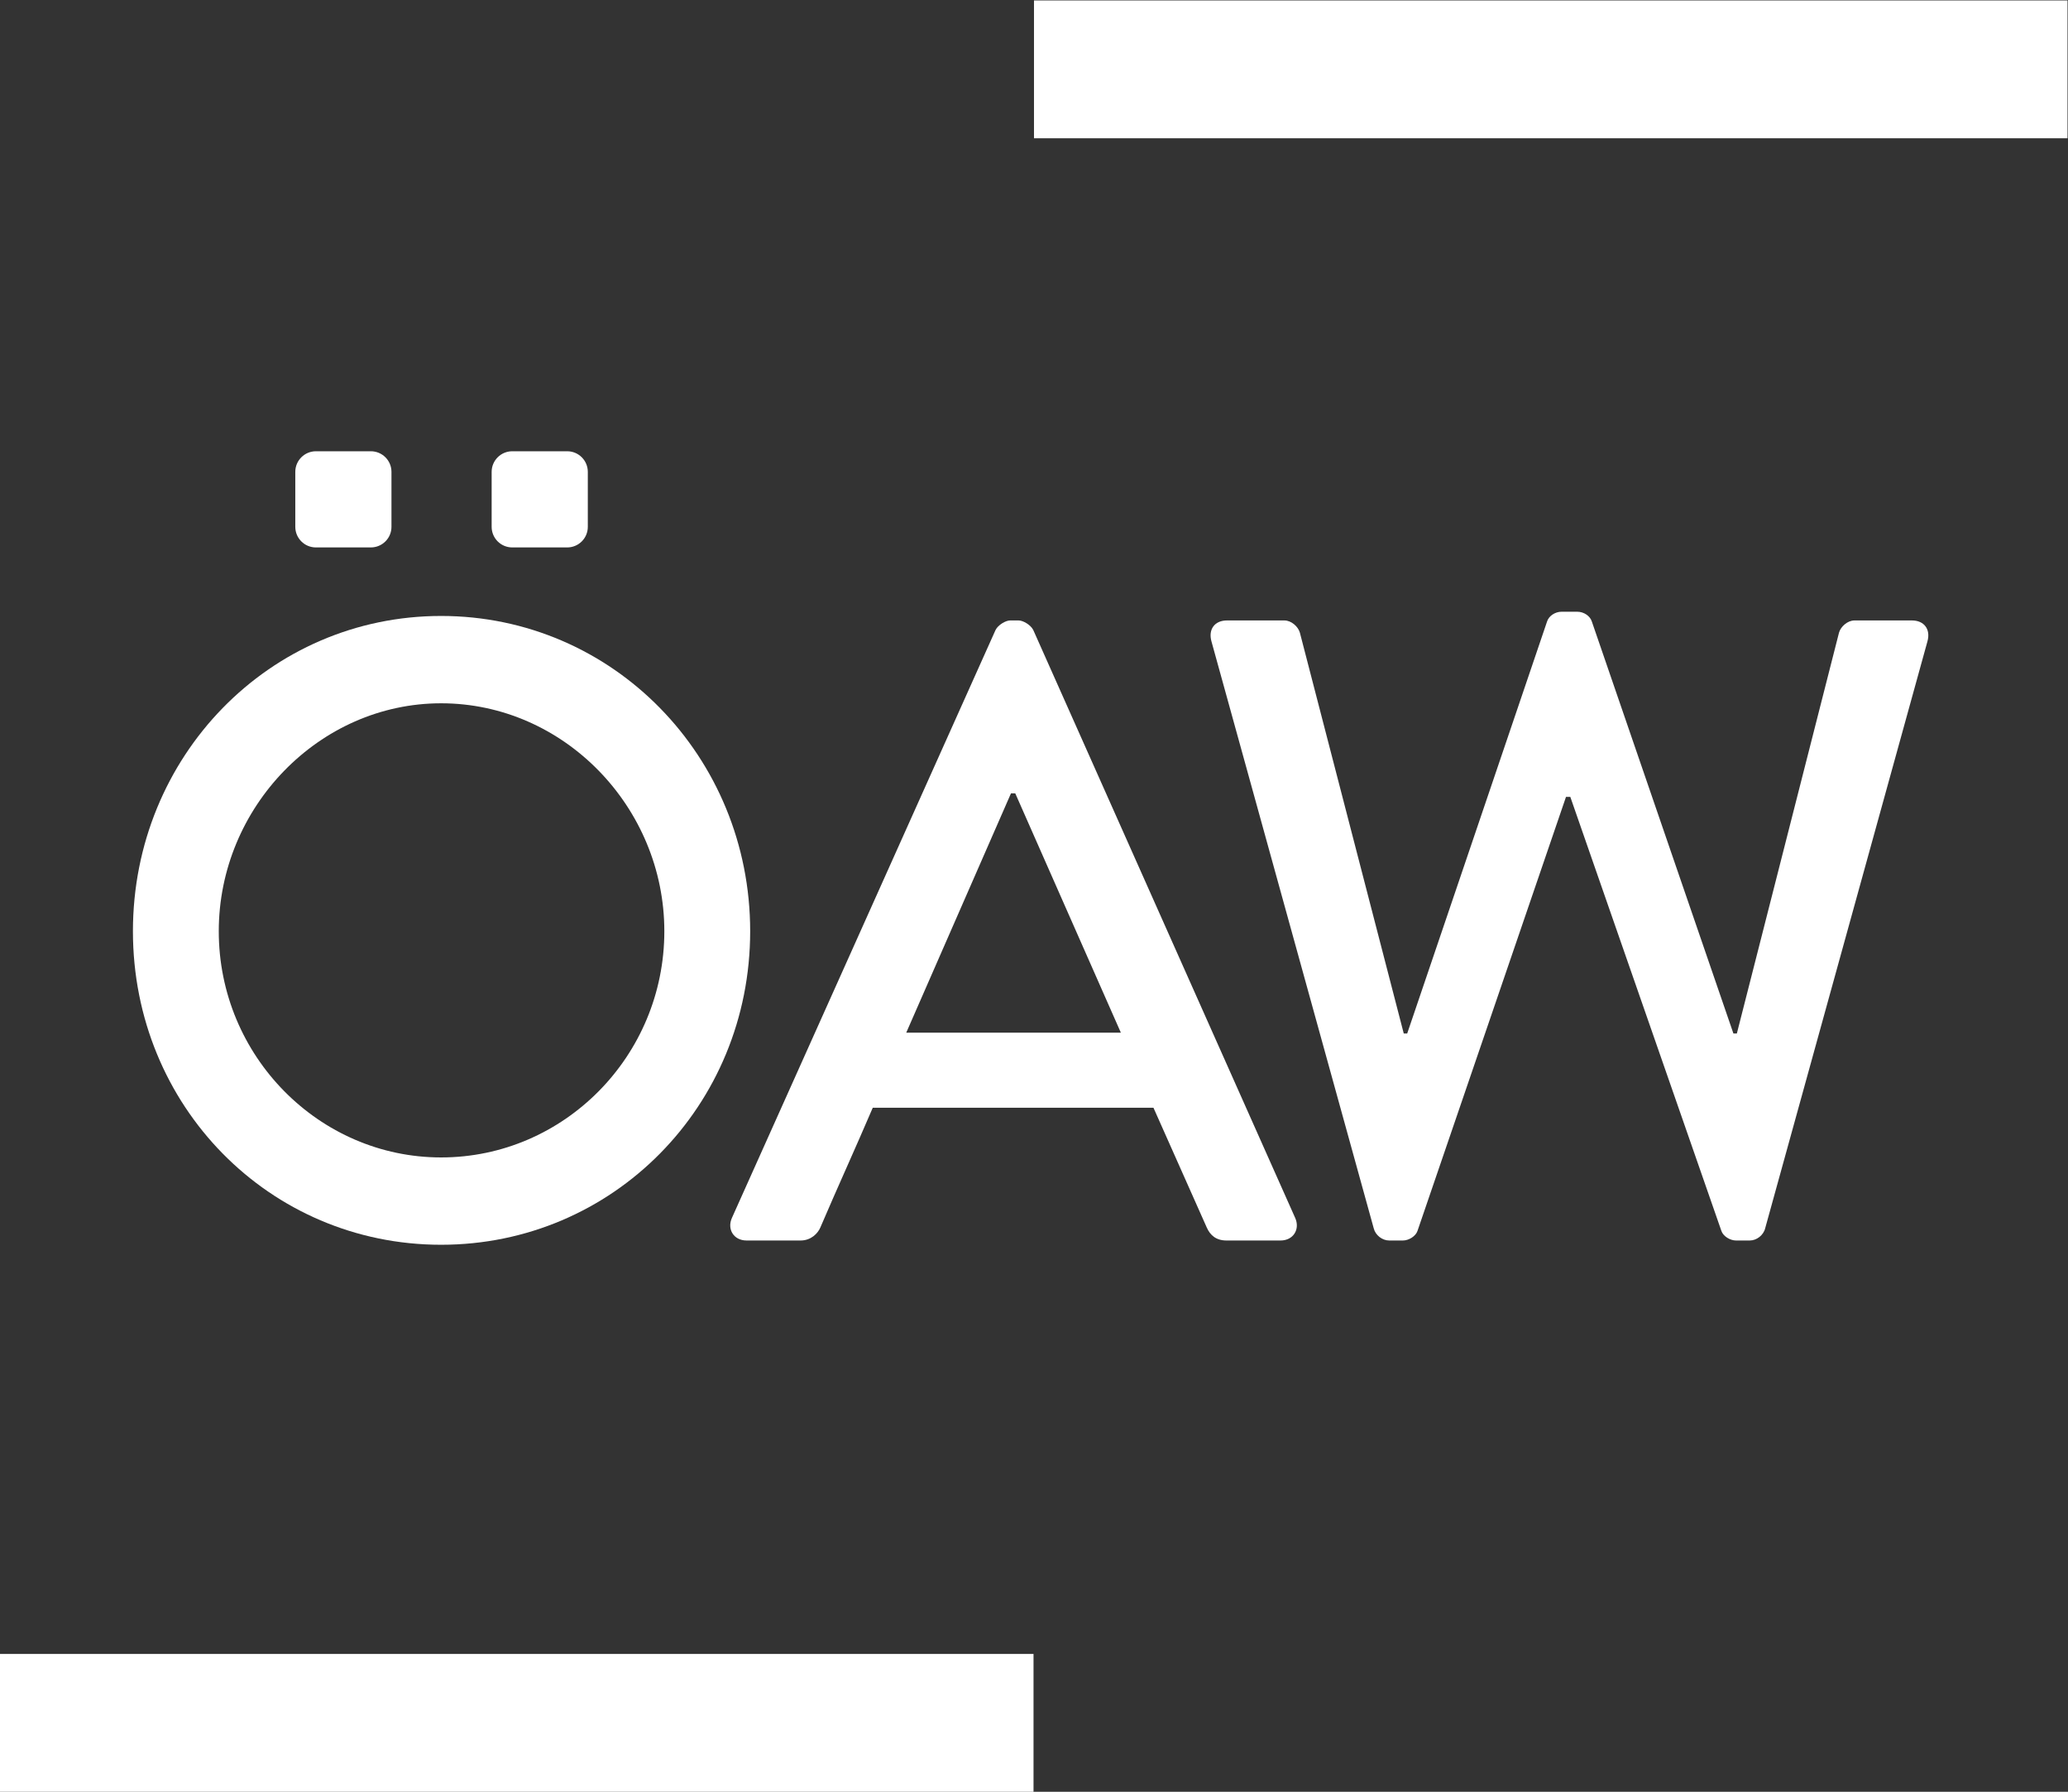 <?xml version="1.0" encoding="UTF-8" standalone="no"?>
<!-- Created with Inkscape (http://www.inkscape.org/) -->

<svg
   xmlns:dc="http://purl.org/dc/elements/1.1/"
   xmlns:cc="http://creativecommons.org/ns#"
   xmlns:rdf="http://www.w3.org/1999/02/22-rdf-syntax-ns#"
   xmlns:svg="http://www.w3.org/2000/svg"
   xmlns="http://www.w3.org/2000/svg"
   xmlns:sodipodi="http://sodipodi.sourceforge.net/DTD/sodipodi-0.dtd"
   xmlns:inkscape="http://www.inkscape.org/namespaces/inkscape"
   version="1.1"
   id="svg2"
   xml:space="preserve"
   width="518.227"
   height="448.933"
   viewBox="0 0 518.227 448.933"
   sodipodi:docname="OEAW_short_white.svg"
   inkscape:version="0.92.1 r15371"><rect x="0" y="0" width="518.227" height="448.933" fill="#333333" stroke="none"/><defs
     id="defs6" /><sodipodi:namedview
     pagecolor="#ffffff"
     bordercolor="#666666"
     borderopacity="1"
     objecttolerance="10"
     gridtolerance="10"
     guidetolerance="10"
     inkscape:pageopacity="0"
     inkscape:pageshadow="2"
     inkscape:window-width="1377"
     inkscape:window-height="765"
     id="namedview4"
     showgrid="false"
     inkscape:zoom="0.52569054"
     inkscape:cx="259.11334"
     inkscape:cy="224.46666"
     inkscape:window-x="3167"
     inkscape:window-y="331"
     inkscape:window-maximized="0"
     inkscape:current-layer="g10" /><g
     id="g10"
     inkscape:groupmode="layer"
     inkscape:label="ink_ext_XXXXXX"
     transform="matrix(1.333,0,0,-1.333,0,448.933)"><g
       id="g12"
       transform="scale(0.1)"><path
         d="M 0,0 H 1942.93 V 259.039 H 0 Z"
         style="fill:#ffffff;fill-opacity:1;fill-rule:nonzero;stroke:none"
         id="path14"
         inkscape:connector-curvature="0" /><path
         d="m 1943.82,3107.96 h 1942.93 v 259.043 H 1943.82 Z"
         style="fill:#ffffff;fill-opacity:1;fill-rule:nonzero;stroke:none"
         id="path16"
         inkscape:connector-curvature="0" /><path
         d="m 829.262,1192.3 c 230.808,0 419.638,190.43 419.638,425.18 0,233.09 -188.83,428.44 -419.638,428.44 -229.157,0 -417.985,-195.35 -417.985,-428.44 0,-234.75 188.828,-425.18 417.985,-425.18 z m 0,1017.77 c 322.808,0 581.008,-264.3 581.008,-592.59 0,-328.3 -258.2,-589.32 -581.008,-589.32 -322.774,0 -579.367,261.02 -579.367,589.32 0,328.29 256.593,592.59 579.367,592.59"
         style="fill:#ffffff;fill-opacity:1;fill-rule:nonzero;stroke:none"
         id="path18"
         inkscape:connector-curvature="0" /><path
         d="m 2107.13,1426.81 -198.51,449.8 h -8.08 l -196.88,-449.8 z m -731.1,-348 495.46,1104.75 c 4.84,9.86 19.37,18.07 27.45,18.07 h 16.13 c 8.06,0 22.57,-8.21 27.43,-18.07 l 492.25,-1104.75 c 9.67,-21.31 -3.23,-42.64 -27.45,-42.64 h -101.66 c -19.36,0 -30.67,9.84 -37.12,24.61 l -100.07,224.88 H 1640.7 c -32.27,-75.51 -66.16,-149.37 -98.44,-224.88 -4.83,-11.49 -17.76,-24.61 -37.11,-24.61 h -101.68 c -24.23,0 -37.13,21.33 -27.44,42.64"
         style="fill:#ffffff;fill-opacity:1;fill-rule:nonzero;stroke:none"
         id="path20"
         inkscape:connector-curvature="0" /><path
         d="m 2277.46,2162.22 c -6.46,23.02 6.42,39.41 29.03,39.41 h 108.13 c 12.94,0 25.82,-11.5 29.04,-22.96 l 195.3,-753.46 h 6.44 l 263.07,774.78 c 3.25,9.84 14.54,18.05 27.44,18.05 h 29.05 c 12.91,0 24.22,-8.21 27.44,-18.05 l 266.29,-774.78 h 6.44 l 192.06,753.46 c 3.23,11.46 16.13,22.96 29.05,22.96 h 108.14 c 22.58,0 35.5,-16.39 29.06,-39.41 L 3318.39,1059.14 c -3.2,-13.13 -16.11,-22.97 -29.01,-22.97 h -25.84 c -11.29,0 -24.23,8.2 -27.47,18.05 l -284.03,815.83 h -8.06 l -279.21,-815.83 c -3.22,-9.85 -16.14,-18.05 -27.43,-18.05 h -25.83 c -12.92,0 -25.82,9.84 -29.03,22.97 l -305.02,1103.08"
         style="fill:#ffffff;fill-opacity:1;fill-rule:nonzero;stroke:none"
         id="path22"
         inkscape:connector-curvature="0" /><path
         d="m 735.93,2377.61 c 0,-21.42 -17.375,-38.74 -38.774,-38.74 H 593.891 c -21.391,0 -38.762,17.32 -38.762,38.74 v 103.3 c 0,21.4 17.371,38.73 38.762,38.73 h 103.265 c 21.399,0 38.774,-17.33 38.774,-38.73 v -103.3"
         style="fill:#ffffff;fill-opacity:1;fill-rule:nonzero;stroke:none"
         id="path24"
         inkscape:connector-curvature="0" /><path
         d="m 1105.04,2377.61 c 0,-21.42 -17.35,-38.74 -38.73,-38.74 H 963.023 c -21.398,0 -38.769,17.32 -38.769,38.74 v 103.3 c 0,21.4 17.371,38.73 38.769,38.73 h 103.287 c 21.38,0 38.73,-17.33 38.73,-38.73 v -103.3"
         style="fill:#ffffff;fill-opacity:1;fill-rule:nonzero;stroke:none"
         id="path26"
         inkscape:connector-curvature="0" /></g></g></svg>